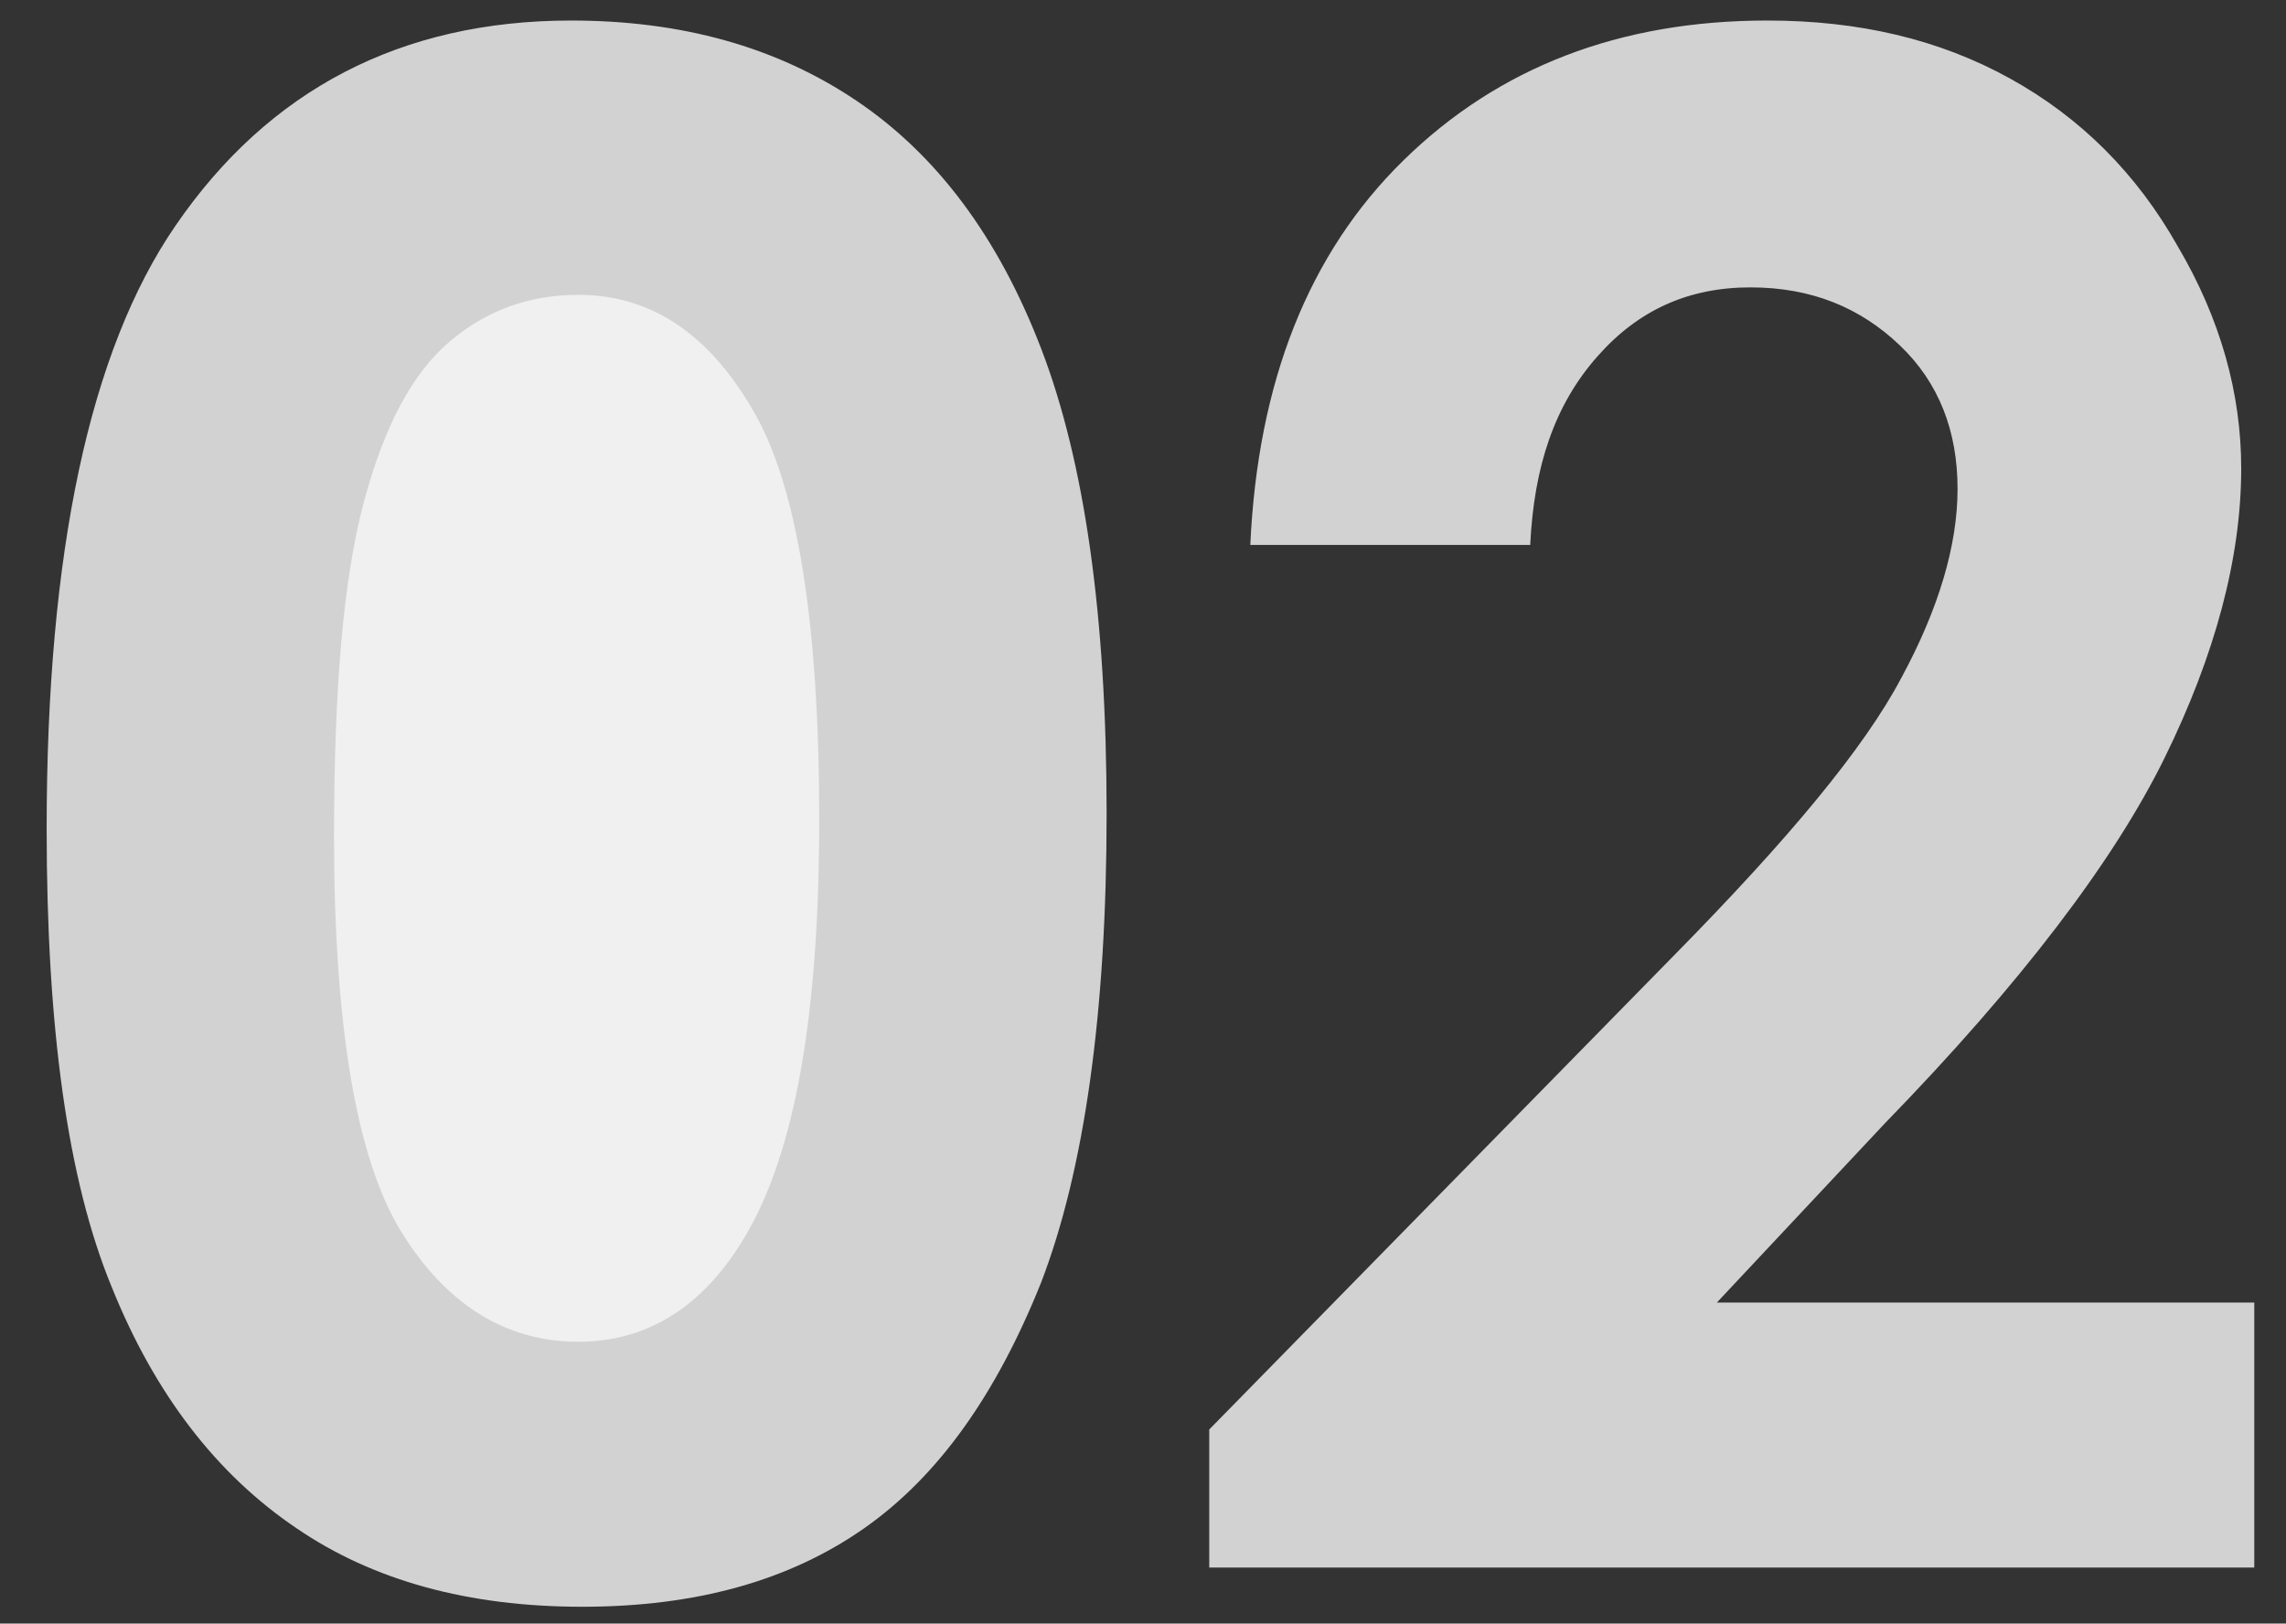 <?xml version="1.0" encoding="utf-8"?>
<!-- Generator: Adobe Illustrator 25.3.1, SVG Export Plug-In . SVG Version: 6.00 Build 0)  -->
<svg version="1.1" id="レイヤー_1" xmlns="http://www.w3.org/2000/svg" xmlns:xlink="http://www.w3.org/1999/xlink" x="0px"
	 y="0px" viewBox="0 0 122.5 87" style="enable-background:new 0 0 122.5 87;" xml:space="preserve">
<rect x="0" y="0" width="122.5" height="87" fill="#333333" stroke="none"/>
<style type="text/css">
	.st0{fill:#F0F0F0;}
	.st1{fill:#D2D2D2;}
</style>
<rect x="14.1" y="12.8" class="st0" width="30.9" height="61.1"/>
<g id="レイヤー_1_1_">
	<path class="st1" d="M30.6,1.1c5.9,0,11,1.4,15.3,4.3s7.6,7.3,9.9,13.3c2.3,6,3.5,14.2,3.5,24.9s-1.2,19.1-3.5,25.1
		c-2.4,6-5.5,10.4-9.5,13.2c-4,2.8-9,4.2-15.1,4.2S20,84.7,15.9,81.9C11.6,79,8.3,74.7,6,69c-2.4-5.8-3.5-14-3.5-24.6
		c0-14.8,2.3-25.6,6.9-32.3C14.4,4.8,21.5,1.1,30.6,1.1z M31,15.8c-2.6,0-4.9,0.8-6.9,2.5s-3.5,4.5-4.6,8.6s-1.6,10-1.6,17.9
		c0,10.2,1.2,17.3,3.6,21.2s5.6,5.9,9.5,5.9c3.7,0,6.7-1.9,8.9-5.6c2.7-4.5,4-11.9,4-22.4c0-10.6-1.2-18-3.6-22
		C37.9,17.8,34.8,15.8,31,15.8z M82,29.2H67c0.4-8.7,3.1-15.6,8.2-20.6s11.6-7.5,19.5-7.5c4.9,0,9.2,1,13,3.1s6.8,5.1,9,9
		c2.3,3.9,3.4,7.9,3.4,11.9c0,4.8-1.4,10-4.1,15.5s-7.7,12.1-15,19.6l-9,9.6h28.8V84h-56v-7.4l25-25.5c6-6.1,10.1-11,12.1-14.8
		c2-3.7,3-7.1,3-10.1c0-3.1-1-5.7-3.1-7.7s-4.7-3.1-8-3.1s-6,1.2-8.2,3.7C83.3,21.7,82.2,25,82,29.2z"/>
</g>
</svg>
